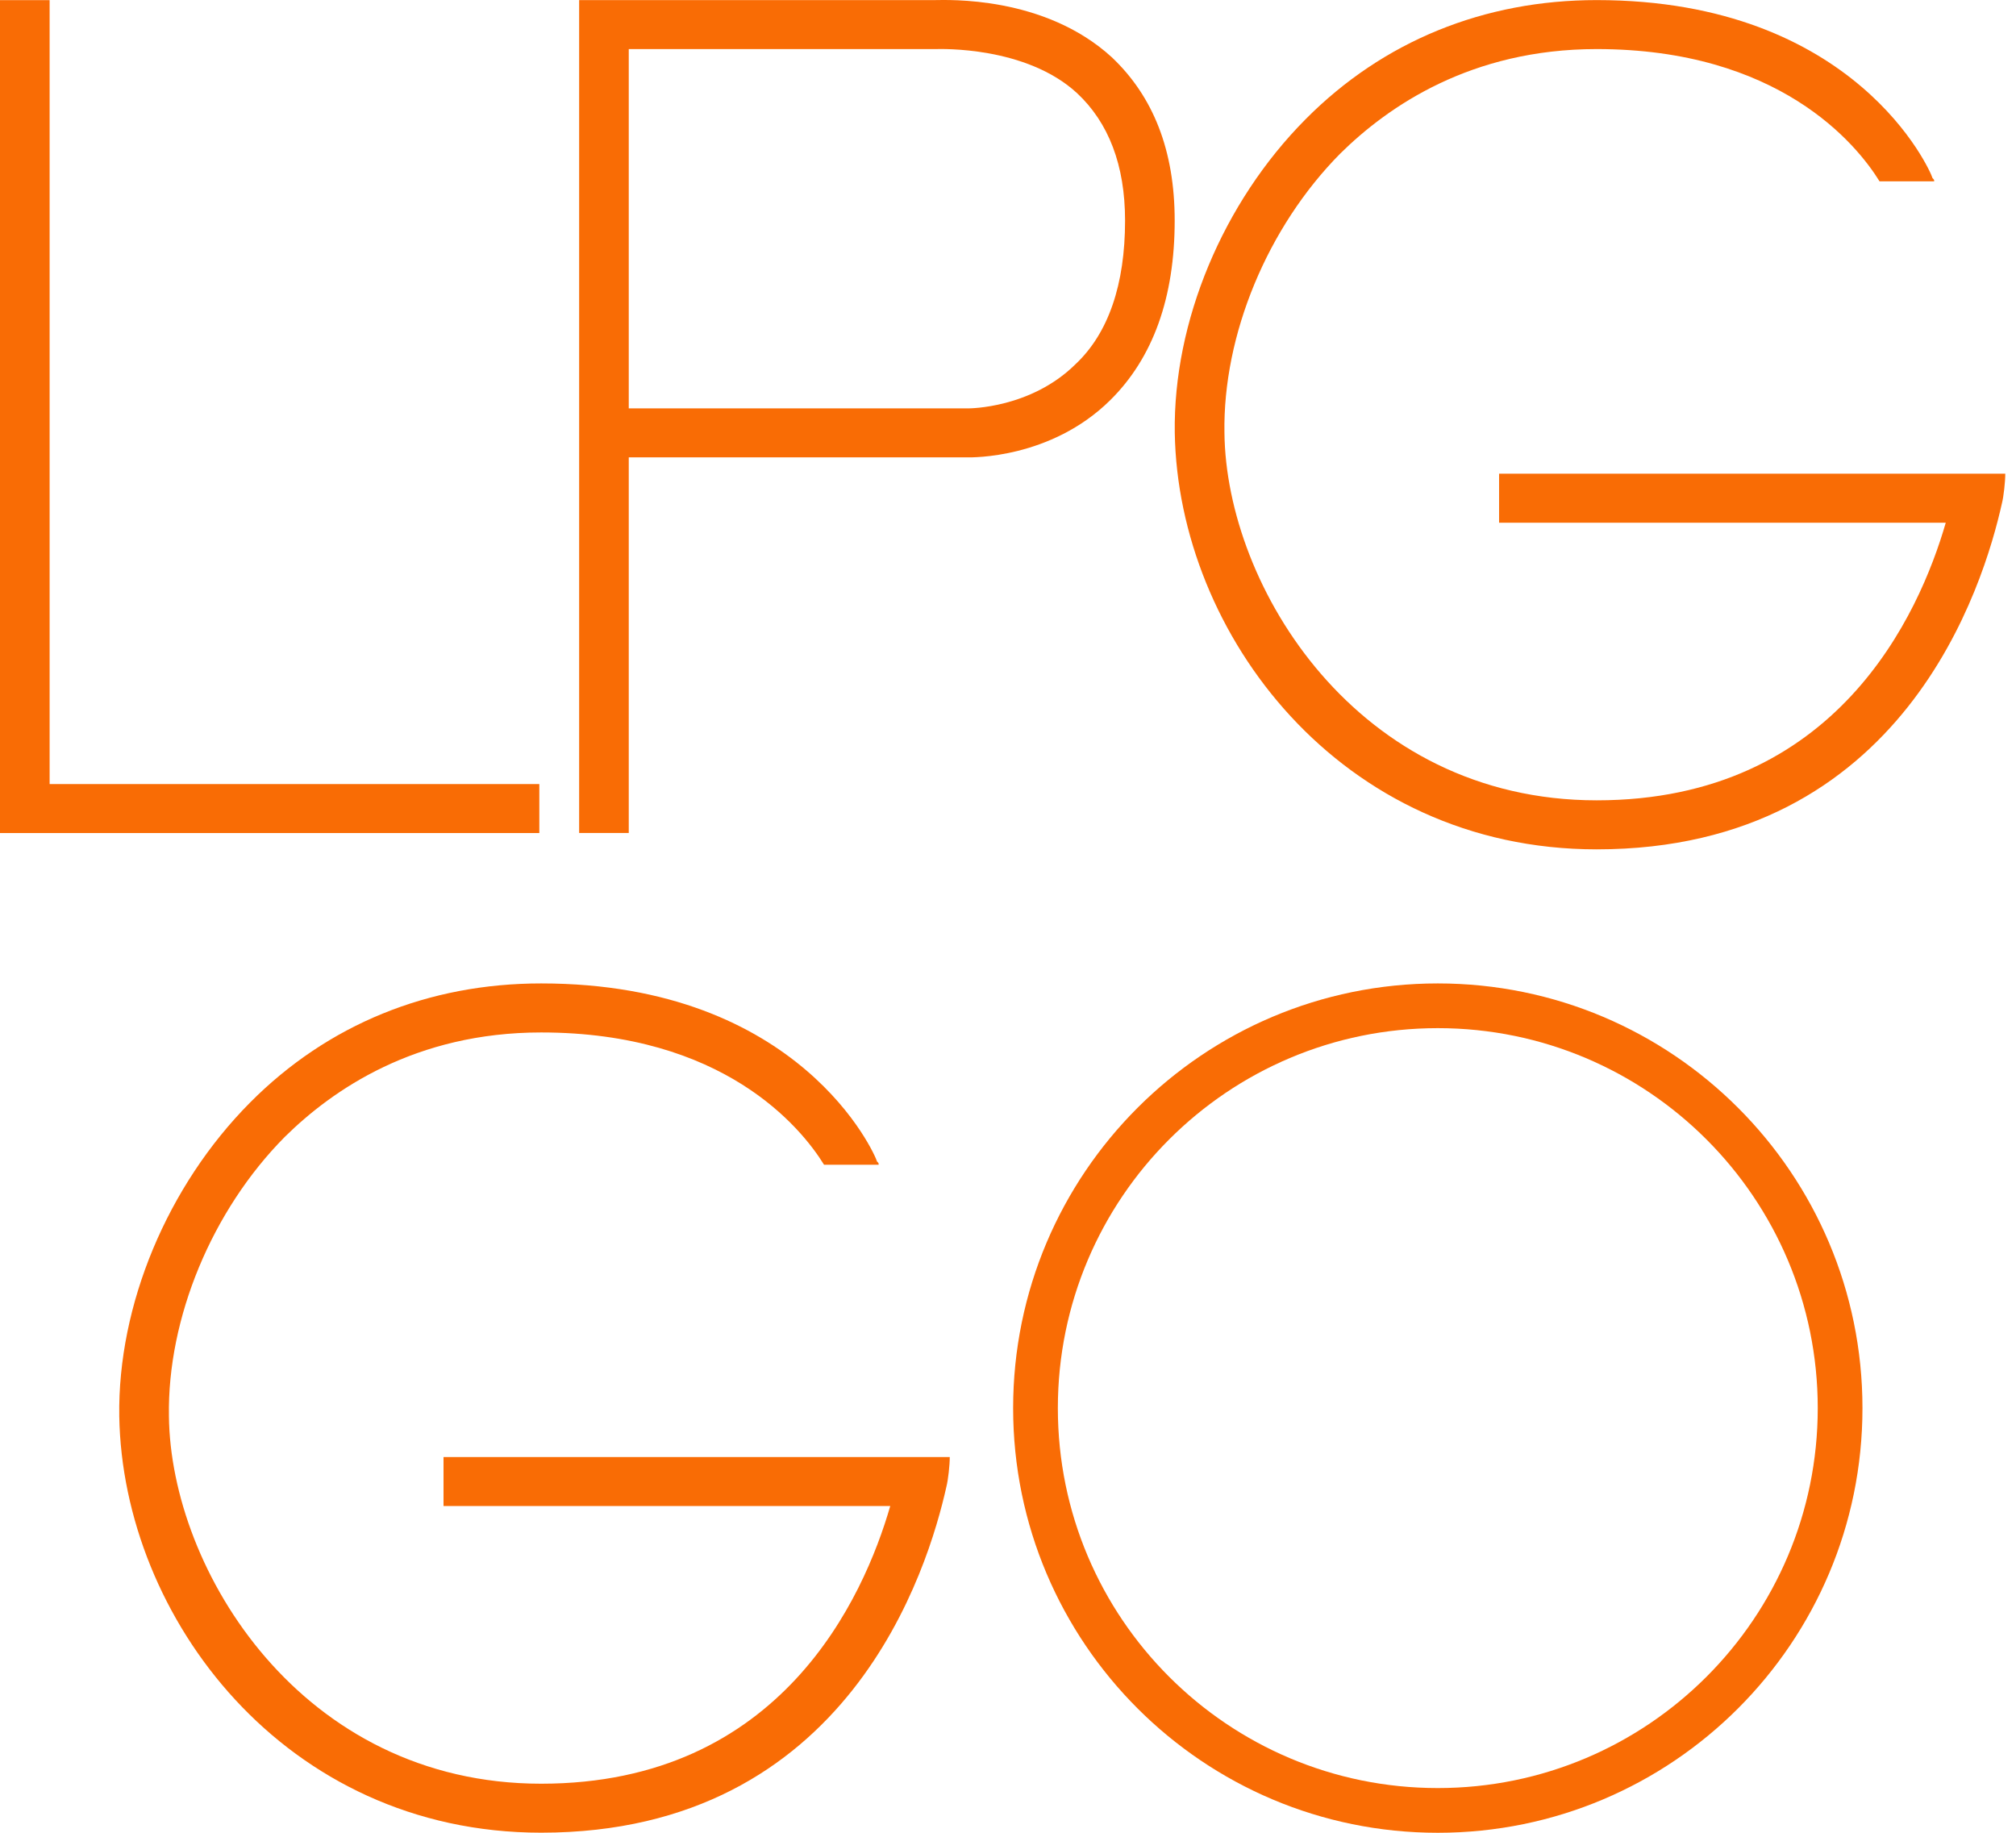 <svg width="44" height="40" viewBox="0 0 44 40" fill="none" xmlns="http://www.w3.org/2000/svg">
<path d="M1.083 17.112V0.003H0V17.219V17.789V18.181H0.542H0.975H11.771V17.112H1.083Z" fill="#F96C05"/>
<path d="M24.266 1.25C22.786 -0.105 20.655 0.002 20.403 0.002H13.181H12.64V0.537V0.929V18.18H13.723V9.982H21.125C21.197 9.982 22.93 10.018 24.23 8.735C25.169 7.808 25.638 6.489 25.638 4.814C25.638 3.281 25.169 2.105 24.266 1.25ZM20.439 1.071C20.511 1.071 22.389 1 23.508 2.034C24.194 2.675 24.555 3.602 24.555 4.814C24.555 6.204 24.194 7.273 23.472 7.95C22.497 8.913 21.161 8.913 21.125 8.913H13.723V1.071" fill="#F96C05"/>
<path d="M43.766 10.338C43.766 10.338 43.297 10.338 43.153 10.338H32.718V11.408H42.467C41.889 13.404 40.084 17.467 34.848 17.467C29.612 17.467 26.76 12.798 26.724 9.447C26.688 7.309 27.663 4.956 29.251 3.352C30.298 2.319 32.104 1.071 34.848 1.071C38.82 1.071 40.517 3.139 41.022 3.958H42.214C42.214 3.923 42.214 3.923 42.178 3.887C42.142 3.745 40.517 0.002 34.848 0.002C32.393 0.002 30.19 0.893 28.493 2.604C26.688 4.422 25.604 7.024 25.64 9.447C25.713 13.832 29.251 18.537 34.848 18.537C41.564 18.537 43.297 12.762 43.694 10.98C43.73 10.838 43.766 10.517 43.766 10.338Z" fill="#F96C05"/>
<path d="M20.729 31.8C20.729 31.8 20.26 31.8 20.116 31.8H9.68V32.869H19.43C18.852 34.865 17.046 38.929 11.811 38.929C6.575 38.929 3.723 34.259 3.687 30.909C3.651 28.77 4.625 26.418 6.214 24.814C7.261 23.78 9.067 22.533 11.811 22.533C15.783 22.533 17.48 24.6 17.985 25.42H19.177C19.177 25.384 19.177 25.384 19.141 25.349C19.105 25.206 17.48 21.463 11.811 21.463C9.355 21.463 7.153 22.355 5.456 24.065C3.651 25.883 2.567 28.485 2.603 30.909C2.676 35.293 6.214 39.998 11.811 39.998C18.527 39.998 20.26 34.224 20.657 32.441C20.693 32.299 20.729 31.978 20.729 31.8Z" fill="#F96C05"/>
<path fill-rule="evenodd" clip-rule="evenodd" d="M31.381 39.024C35.961 39.024 39.673 35.312 39.673 30.732C39.673 26.152 35.961 22.439 31.381 22.439C26.801 22.439 23.088 26.152 23.088 30.732C23.088 35.312 26.801 39.024 31.381 39.024ZM31.381 40C36.499 40 40.649 35.85 40.649 30.732C40.649 25.613 36.499 21.463 31.381 21.463C26.262 21.463 22.112 25.613 22.112 30.732C22.112 35.85 26.262 40 31.381 40Z" fill="#F96C05"/>
</svg>
